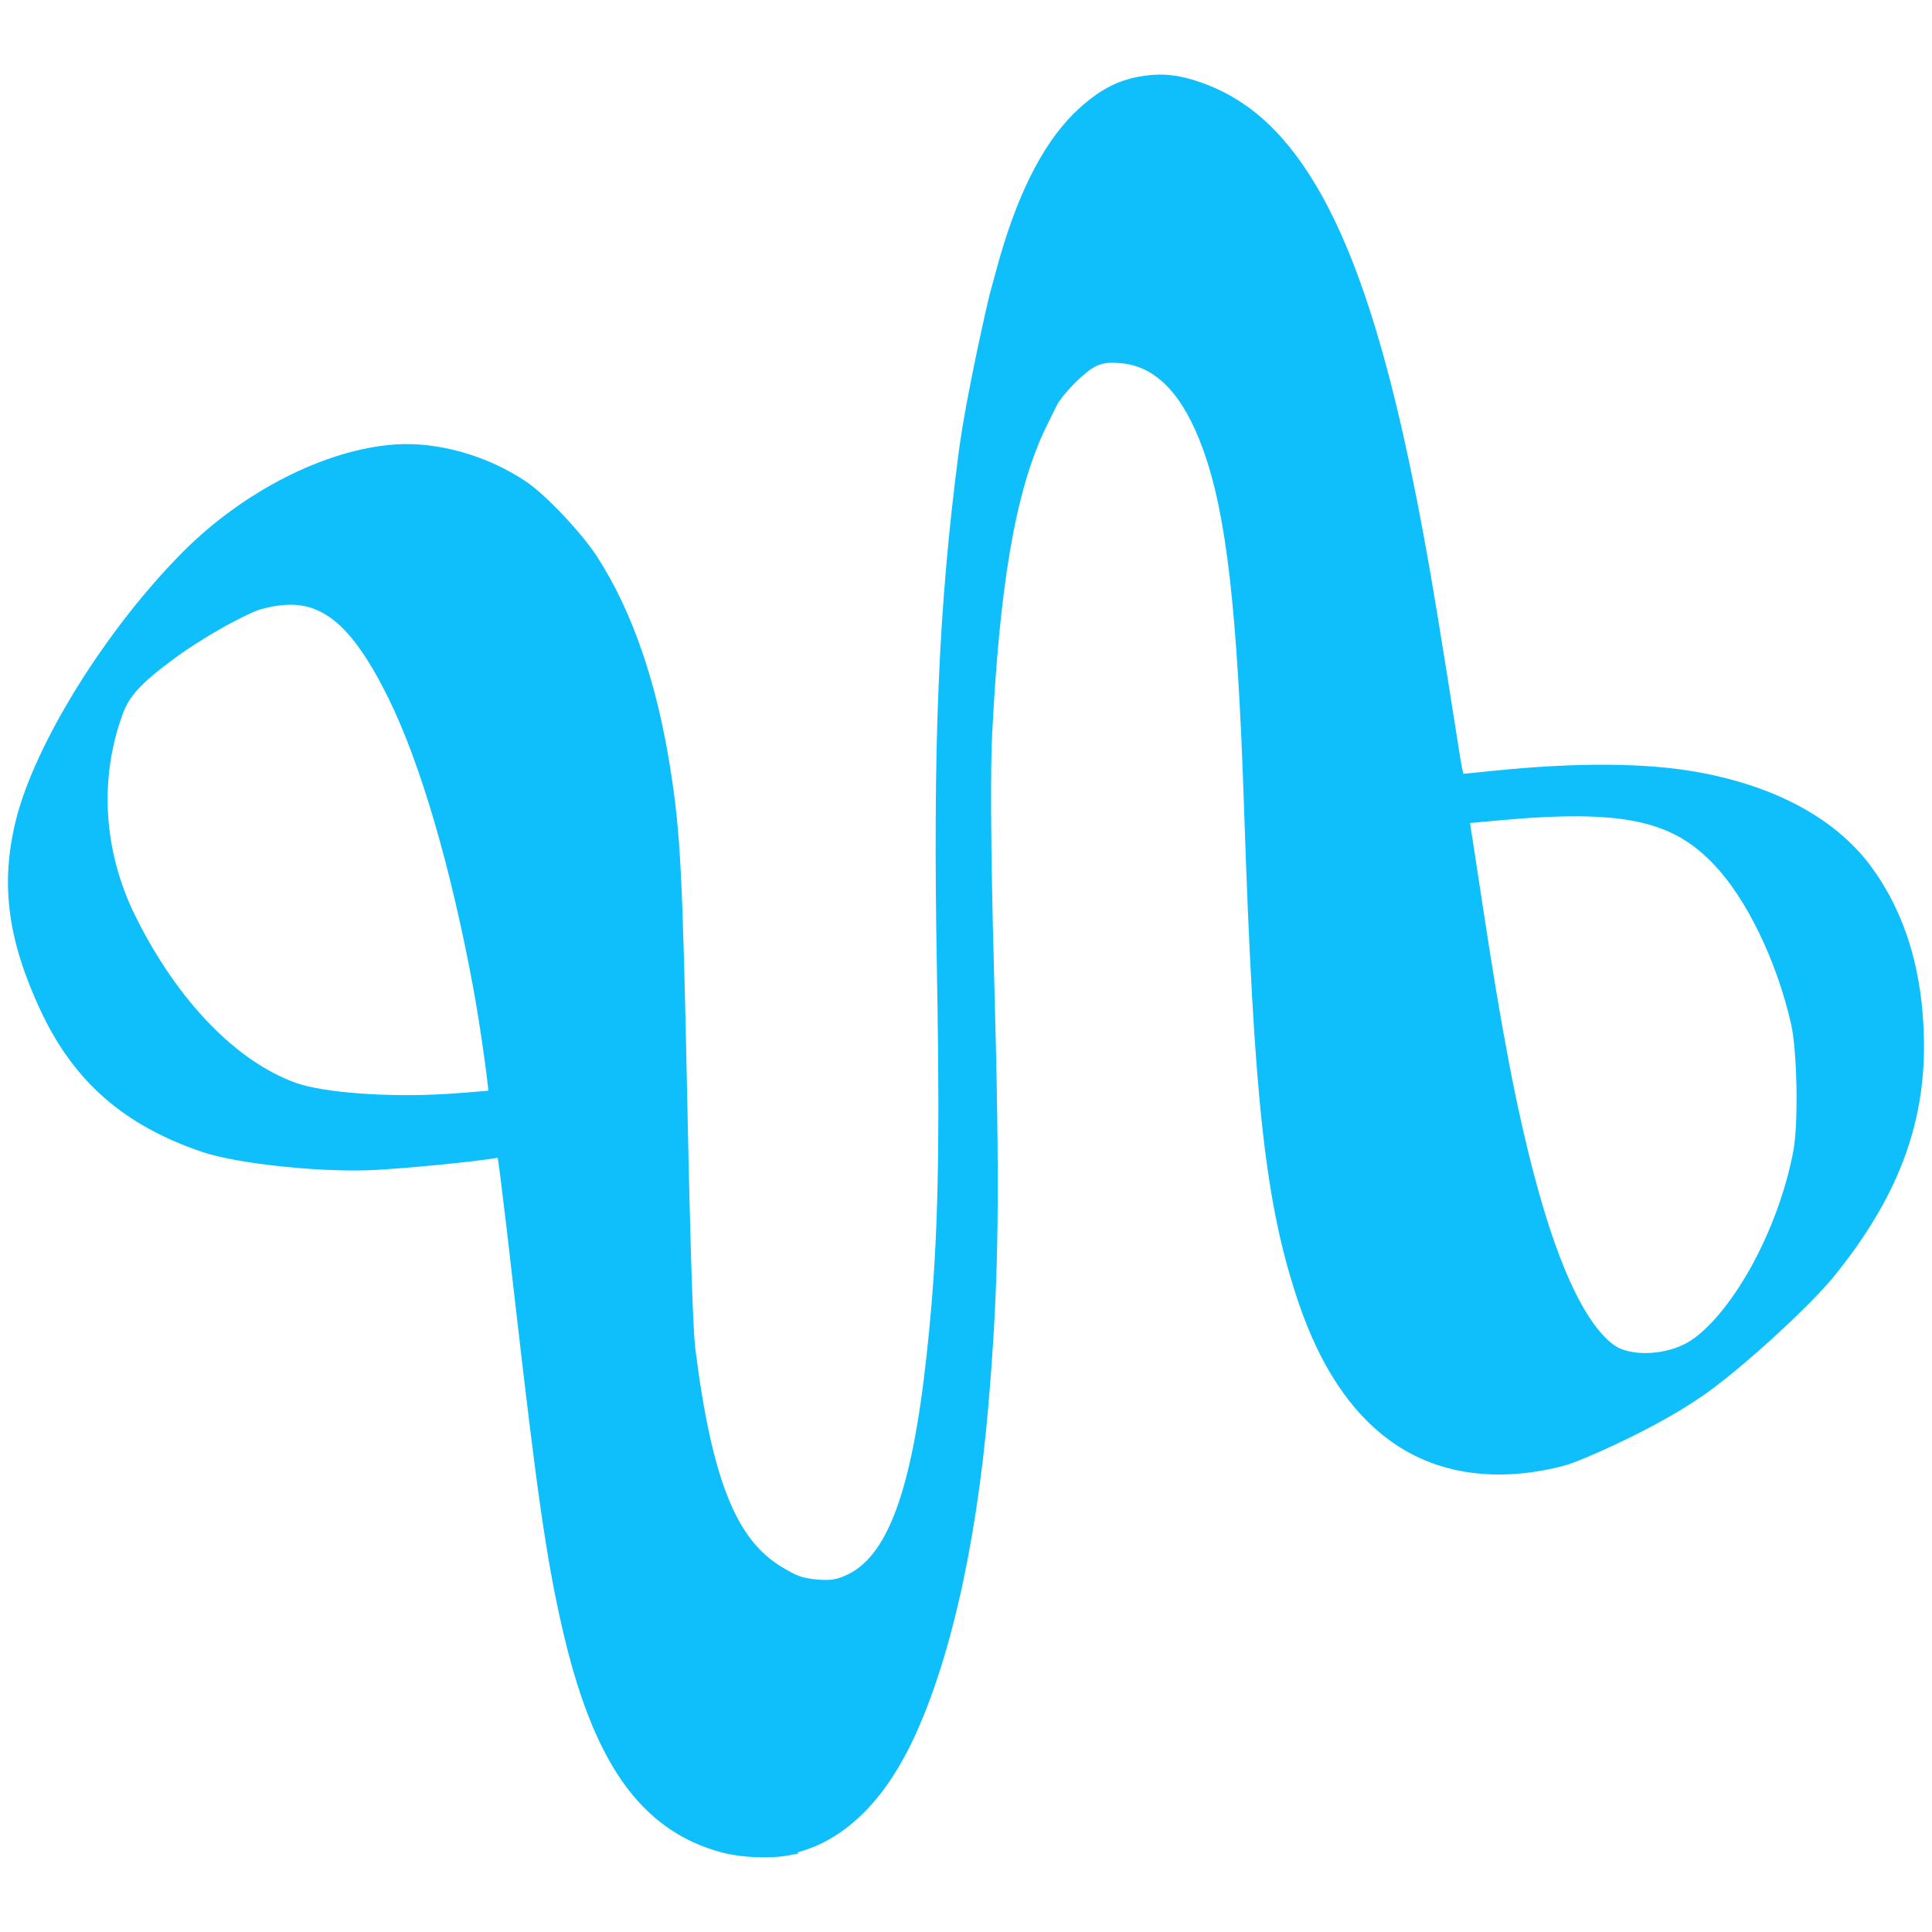 <?xml version="1.0" encoding="UTF-8" standalone="no"?>
<!-- Created with Inkscape (http://www.inkscape.org/) -->

<svg
   width="100"
   height="100"
   viewBox="0 0 26.458 26.458"
   version="1.1"
   id="svg5"
   sodipodi:docname="fluent-logo.svg"
   inkscape:version="1.1.2 (0a00cf5339, 2022-02-04)"
   xmlns:inkscape="http://www.inkscape.org/namespaces/inkscape"
   xmlns:sodipodi="http://sodipodi.sourceforge.net/DTD/sodipodi-0.dtd"
   xmlns="http://www.w3.org/2000/svg"
   xmlns:svg="http://www.w3.org/2000/svg">
  <sodipodi:namedview
     id="namedview13"
     pagecolor="#ffffff"
     bordercolor="#666666"
     borderopacity="1.0"
     inkscape:pageshadow="2"
     inkscape:pageopacity="0.0"
     inkscape:pagecheckerboard="0"
     showgrid="false"
     inkscape:zoom="4.298097"
     inkscape:cx="43.740288"
     inkscape:cy="94.111416"
     inkscape:window-width="1920"
     inkscape:window-height="1016"
     inkscape:window-x="0"
     inkscape:window-y="0"
     inkscape:window-maximized="1"
     inkscape:current-layer="svg5" />
  <defs
     id="defs2" />
  <path
     id="path38506-6"
     style="color:#000000;font-variation-settings:normal;vector-effect:none;fill:#0ebffb;fill-opacity:1;stroke-width:1;stroke-linecap:butt;stroke-linejoin:miter;stroke-miterlimit:4;stroke-dasharray:none;stroke-dashoffset:0;stroke-opacity:1;-inkscape-stroke:none;paint-order:markers stroke fill;stop-color:#000000"
     d="m 16.037,1.03 c -0.127,-0.014 -0.252,-0.01 -0.388,0.011 -0.326,0.05 -0.575,0.178 -0.863,0.437 -0.454,0.408 -0.82,1.09 -1.1,2.068 -0.06,0.212 -0.095,0.352 -0.131,0.479 -0.005,0.019 -0.01,0.038 -0.02,0.081 -0.01,0.043 -0.024,0.102 -0.04,0.174 -0.032,0.144 -0.075,0.338 -0.121,0.556 -0.091,0.436 -0.194,0.965 -0.247,1.372 -0.276,2.124 -0.353,3.98 -0.296,7.1 0.05,2.769 0.004,3.913 -0.142,5.255 -0.102,0.939 -0.239,1.644 -0.426,2.137 -0.187,0.493 -0.414,0.764 -0.702,0.884 -0.103,0.043 -0.185,0.066 -0.389,0.045 v 0 c -0.206,-0.021 -0.274,-0.056 -0.451,-0.161 -0.314,-0.185 -0.552,-0.469 -0.746,-0.947 C 9.782,20.046 9.636,19.379 9.521,18.461 9.507,18.349 9.489,18.012 9.471,17.453 9.453,16.895 9.433,16.108 9.412,15.069 9.347,11.941 9.32,11.401 9.173,10.482 8.988,9.328 8.655,8.365 8.178,7.625 7.974,7.309 7.492,6.793 7.214,6.602 6.69,6.244 6.001,6.045 5.408,6.087 v 0 C 4.452,6.154 3.326,6.733 2.504,7.559 1.462,8.606 0.474,10.182 0.214,11.247 c -0.211,0.863 -0.107,1.633 0.343,2.595 0.455,0.971 1.141,1.57 2.211,1.933 0.497,0.168 1.657,0.284 2.355,0.248 0.455,-0.024 1.417,-0.117 1.693,-0.168 0.011,0.073 0.027,0.187 0.047,0.35 0.042,0.33 0.104,0.86 0.196,1.668 0.291,2.541 0.422,3.457 0.63,4.377 0.21,0.93 0.474,1.631 0.831,2.143 0.357,0.512 0.812,0.831 1.37,0.977 0.269,0.07 0.651,0.087 0.915,0.038 l 0.123,-0.023 -0.002,-0.019 c 0.616,-0.165 1.143,-0.663 1.532,-1.446 0.515,-1.036 0.905,-2.666 1.076,-4.655 0.148,-1.735 0.163,-2.879 0.078,-5.986 -0.048,-1.758 -0.047,-2.798 -0.025,-3.221 0.099,-1.935 0.296,-3.31 0.746,-4.224 0.089,-0.182 0.146,-0.298 0.163,-0.324 0.058,-0.087 0.153,-0.203 0.311,-0.347 0.197,-0.179 0.303,-0.214 0.562,-0.187 v 0 c 0.459,0.047 0.832,0.418 1.107,1.18 0.318,0.878 0.471,2.189 0.562,4.942 0.133,3.987 0.288,5.398 0.75,6.755 0.29,0.85 0.705,1.482 1.245,1.874 0.541,0.393 1.203,0.538 1.954,0.433 h 10e-4 l 0.001,-2e-4 c 0.424,-0.065 0.562,-0.13 0.68,-0.178 0.115,-0.047 0.997,-0.413 1.663,-0.877 0.507,-0.353 1.445,-1.207 1.788,-1.631 0.86,-1.064 1.244,-2.061 1.228,-3.213 -0.013,-0.939 -0.244,-1.725 -0.702,-2.364 -0.483,-0.674 -1.319,-1.128 -2.392,-1.322 -0.715,-0.13 -1.66,-0.135 -2.793,-0.02 -0.134,0.014 -0.26,0.026 -0.355,0.036 -0.038,0.004 -0.039,0.004 -0.066,0.006 -0.013,-0.052 -0.028,-0.121 -0.04,-0.201 C 19.711,8.557 19.619,7.998 19.492,7.309 19.022,4.768 18.502,3.177 17.797,2.194 17.411,1.657 16.98,1.315 16.441,1.127 16.295,1.076 16.165,1.044 16.037,1.03 Z M 4.084,8.287 c 0.152,0.016 0.289,0.069 0.424,0.161 0.269,0.183 0.533,0.545 0.818,1.127 0.431,0.88 0.842,2.277 1.149,3.922 0.053,0.283 0.114,0.673 0.158,0.992 0.022,0.16 0.04,0.302 0.051,0.404 0.002,0.019 0.002,0.027 0.004,0.043 -0.027,0.003 -0.048,0.005 -0.083,0.008 C 6.482,14.955 6.316,14.968 6.135,14.98 5.31,15.033 4.422,14.961 4.059,14.832 3.247,14.543 2.438,13.721 1.857,12.551 v -2e-4 C 1.416,11.666 1.354,10.666 1.68,9.78 1.772,9.53 1.921,9.363 2.392,9.014 2.568,8.883 2.815,8.727 3.043,8.598 3.272,8.469 3.493,8.365 3.57,8.344 3.765,8.29 3.932,8.271 4.084,8.287 Z M 21.63,11.179 c 0.311,0.003 0.573,0.027 0.797,0.075 0.449,0.096 0.755,0.28 1.05,0.591 0.441,0.465 0.855,1.312 1.052,2.182 0.082,0.365 0.101,1.342 0.032,1.723 -0.099,0.544 -0.317,1.125 -0.585,1.608 -0.268,0.483 -0.591,0.868 -0.862,1.025 -0.142,0.083 -0.333,0.135 -0.515,0.145 -0.182,0.01 -0.353,-0.023 -0.453,-0.081 -3.1e-5,-1.9e-5 0,2e-5 0,0 -0.176,-0.103 -0.379,-0.354 -0.574,-0.748 -0.195,-0.394 -0.383,-0.927 -0.557,-1.585 -0.252,-0.956 -0.452,-2.003 -0.715,-3.743 -0.083,-0.547 -0.152,-0.997 -0.169,-1.1 l 0.405,-0.037 c 0.423,-0.039 0.784,-0.057 1.095,-0.055 z" />
</svg>
